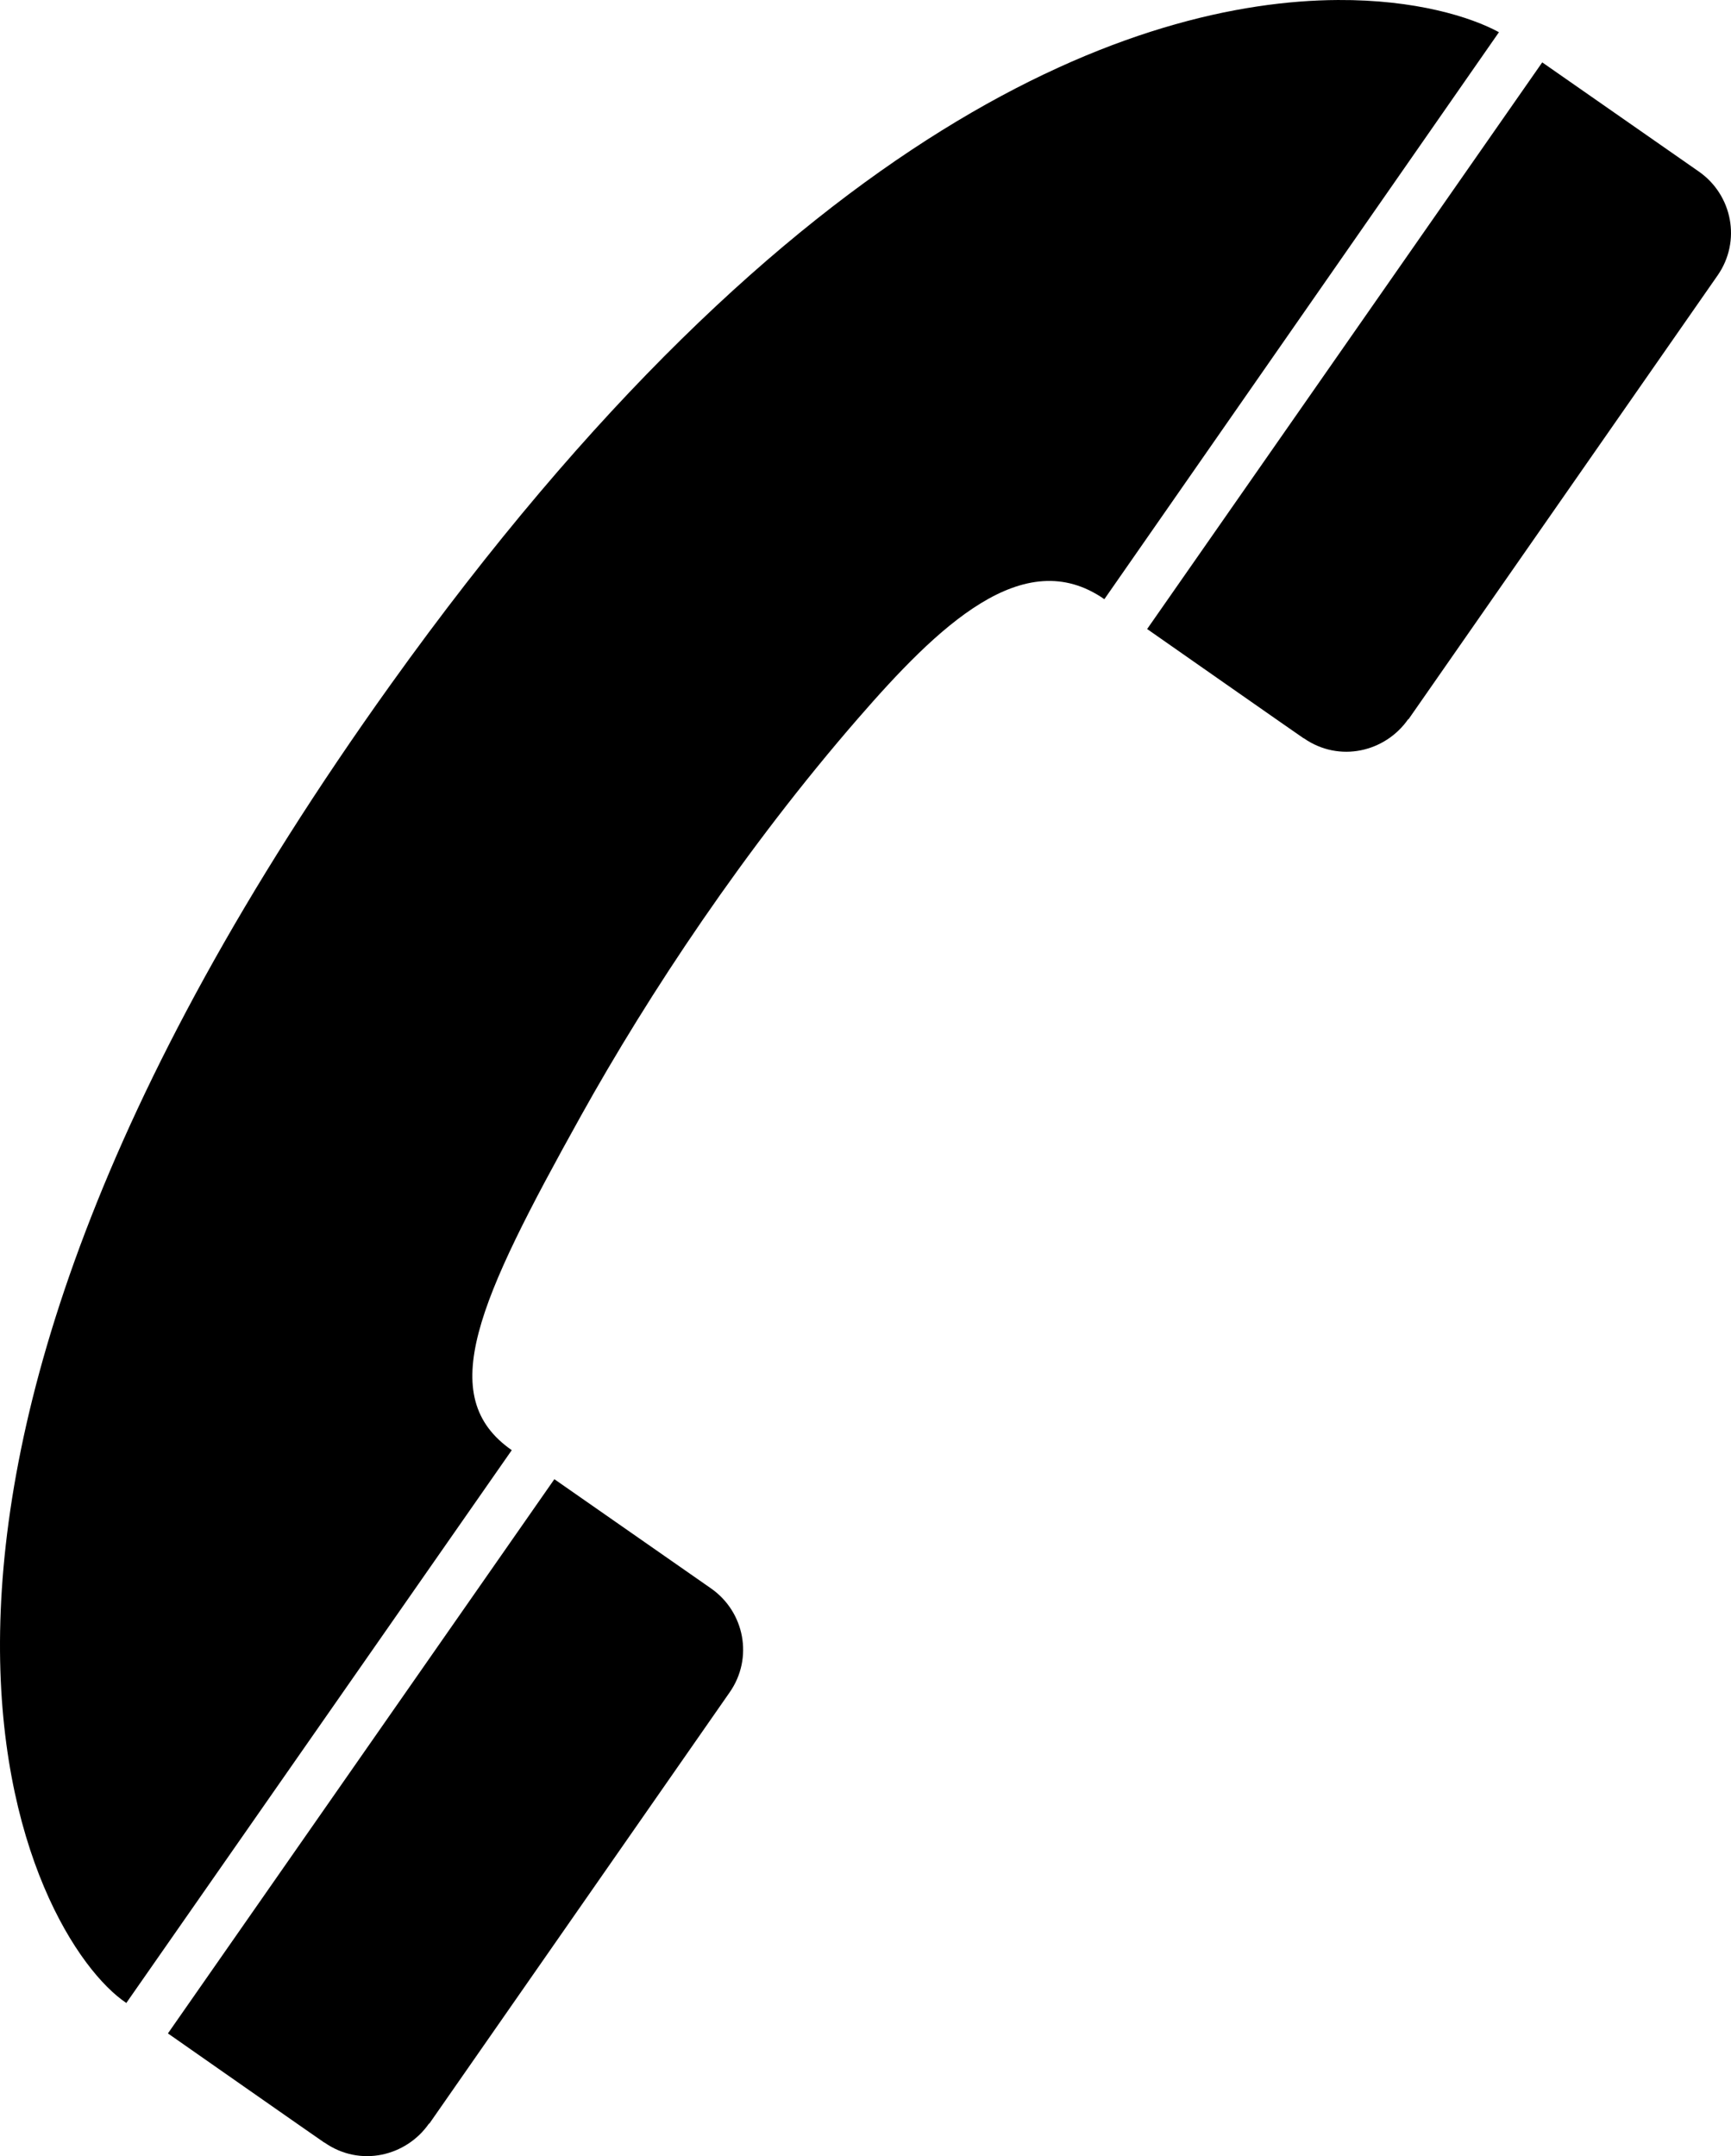 <?xml version="1.0" encoding="UTF-8" standalone="no"?>
<svg xmlns:rdf="http://www.w3.org/1999/02/22-rdf-syntax-ns#" xmlns="http://www.w3.org/2000/svg" version="1.0" xmlns:cc="http://creativecommons.org/ns#" xmlns:dc="http://purl.org/dc/elements/1.1/" viewBox="0 0 398.479 496.379">
<path d="m307.975 0.002c-45.661 0.255-124.768 27.281-218.053 157.609-136.719 191.014-82.72 288.9-60.842 303.504l88.727-127.262c-17.758-12.381-7.85-34.21 15.908-76.934 15.721-28.269 37.722-61.491 63.834-91.557 18.324-21.094 38.078-40.384 56.676-27.418l90.836-130.531c-6.471-3.514-19.218-7.512-37.086-7.412zm47.049 14.359-90.951 130.451s35.922 25.128 35.973 25.119l0.076 0.016c8.226 5.735 18.799 3.145 24.035-4.365l0.1-0.018s71.091-102.09 71.133-102.15c5.486-7.868 3.433-18.517-4.316-23.92l-36.049-25.133zm-227.41 326.174-88.957 127.59s35.924 25.128 35.975 25.119l0.076 0.016c8.226 5.735 18.799 3.145 24.035-4.365l0.1-0.018s69.095-99.229 69.137-99.289c5.486-7.868 3.435-18.515-4.314-23.918l-36.051-25.135z"/>
</svg>
